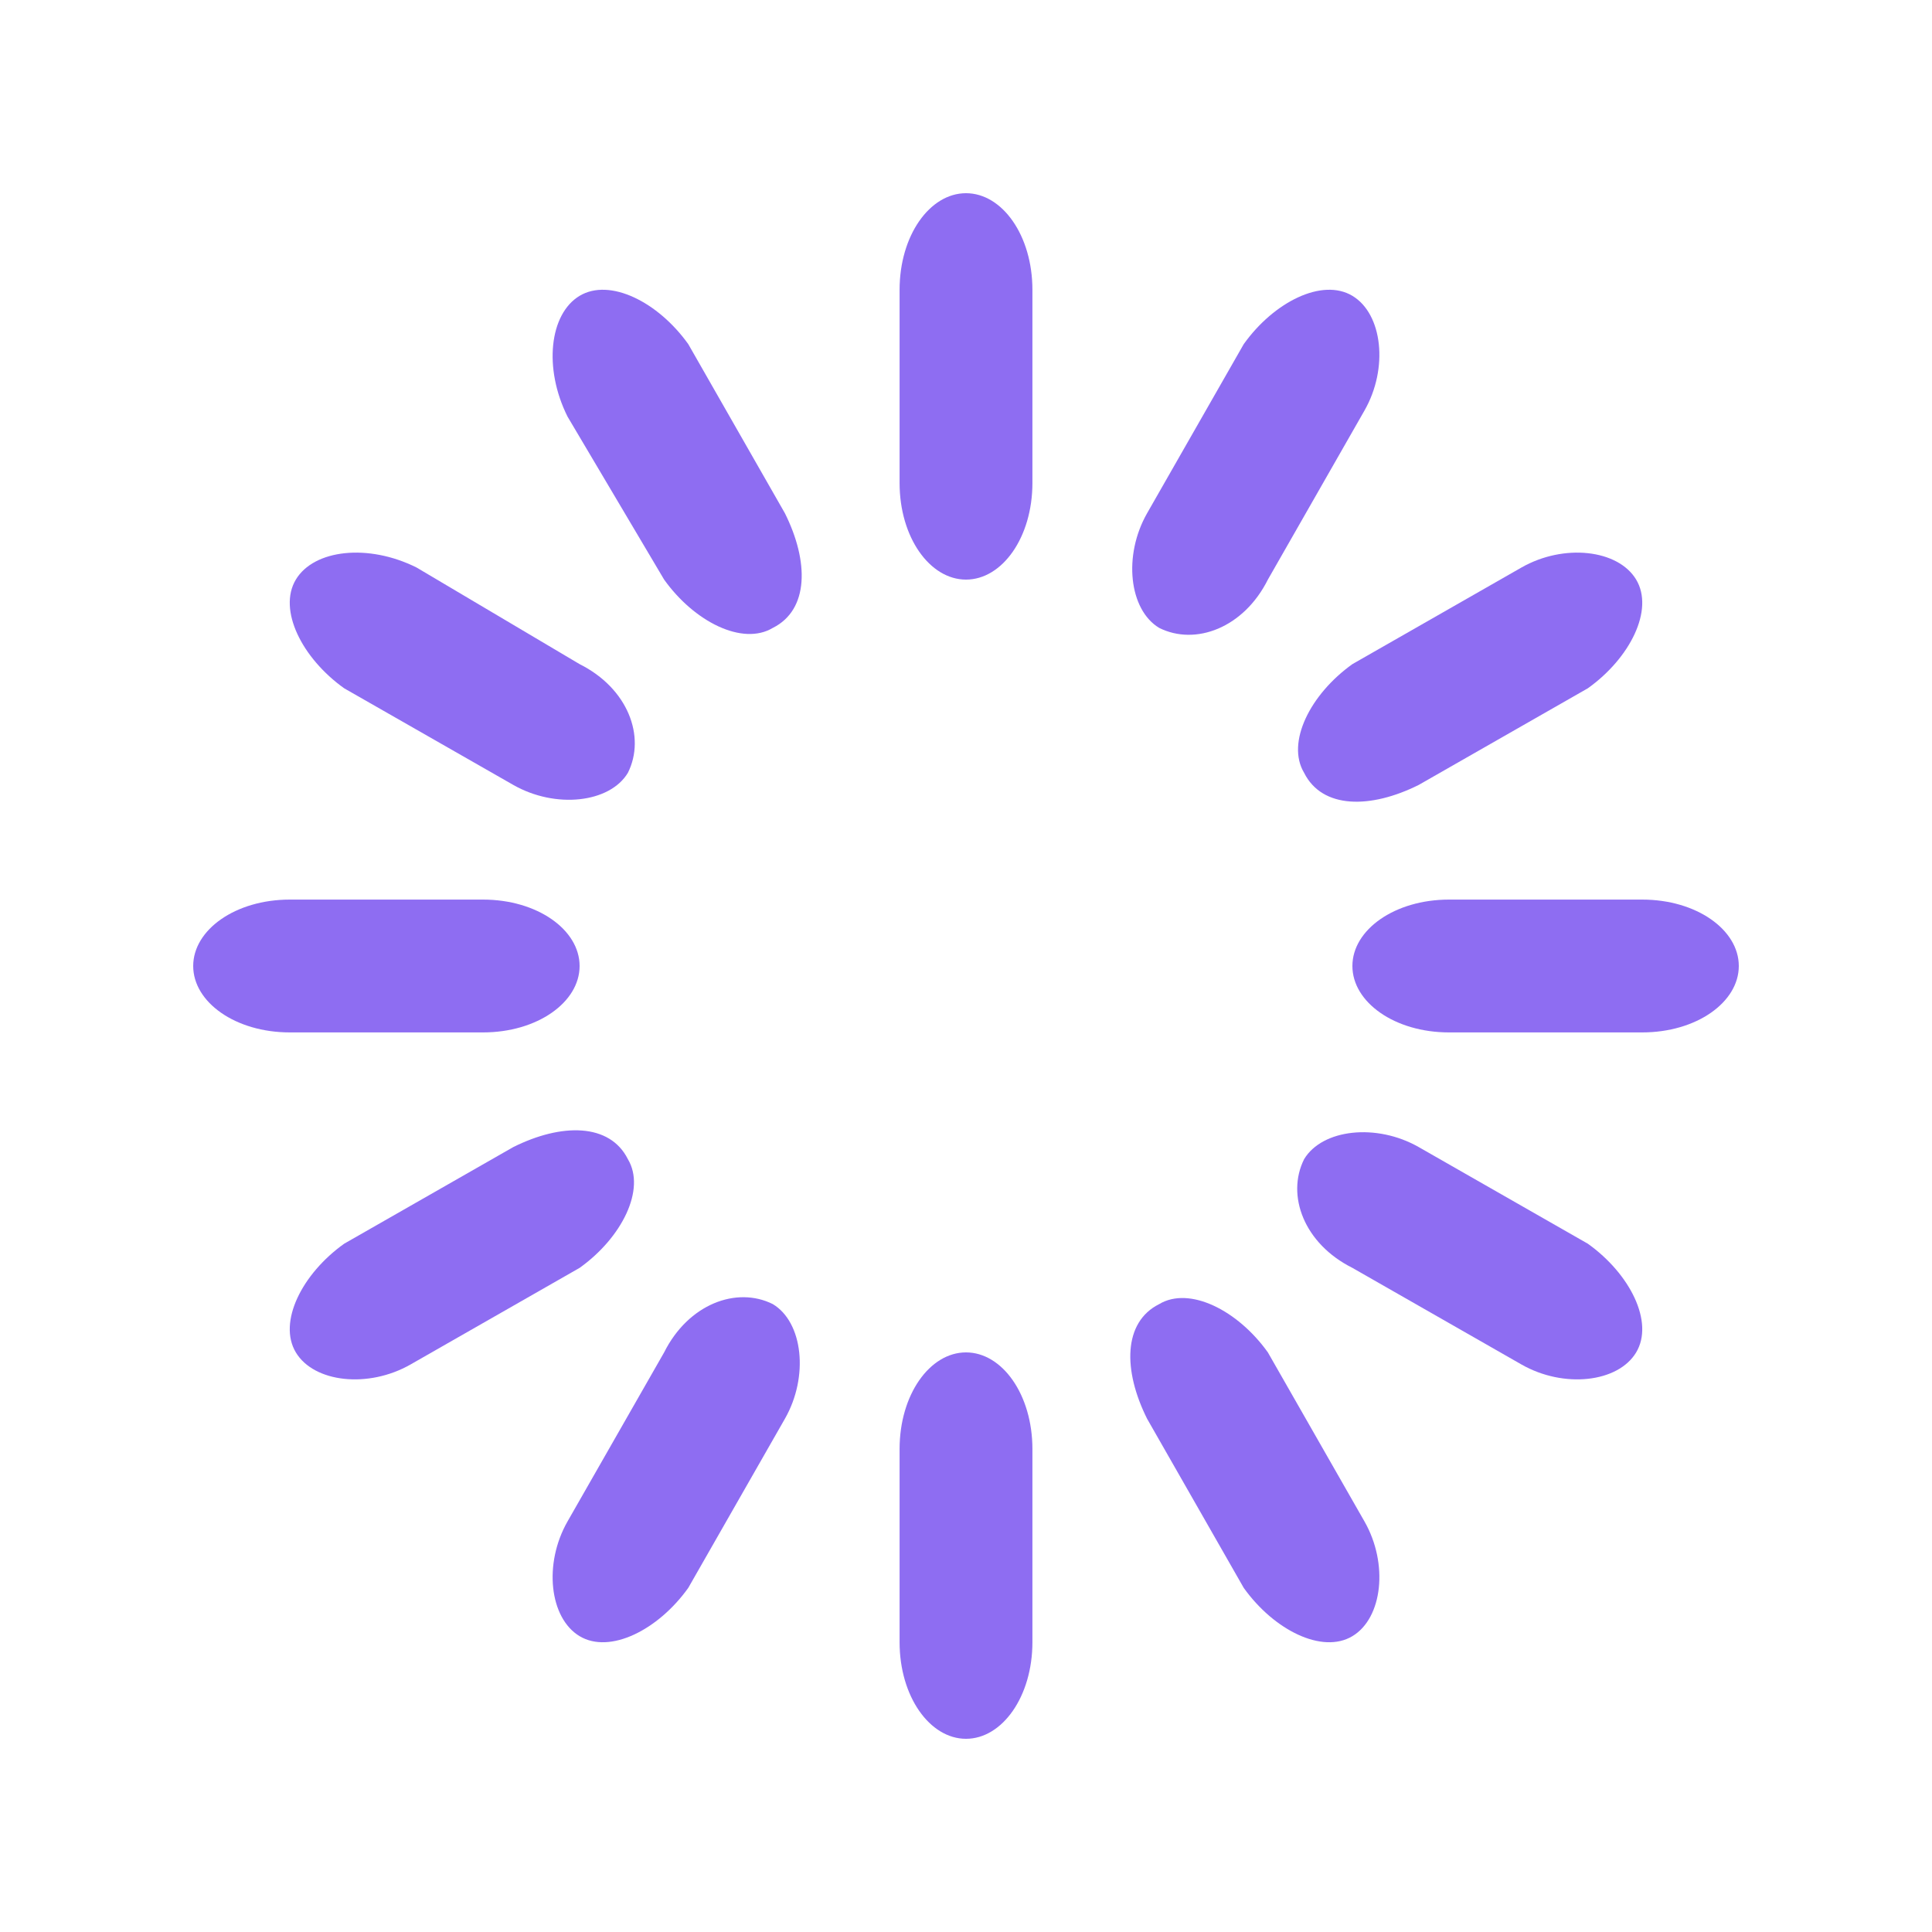 <?xml version="1.0" encoding="utf-8"?>
<!-- Generator: Adobe Illustrator 26.3.1, SVG Export Plug-In . SVG Version: 6.00 Build 0)  -->
<svg version="1.1" id="レイヤー_1" xmlns="http://www.w3.org/2000/svg" xmlns:xlink="http://www.w3.org/1999/xlink" x="0px"
	 y="0px" viewBox="0 0 32 32" style="enable-background:new 0 0 32 32;" xml:space="preserve">
<style type="text/css">
	.st0{fill:none;}
	.st1{fill:#8E6DF2;}
</style>
<rect class="st0" width="32" height="32"/>
<path class="st1" d="M16,3.2L16,3.2c0.6,0,1.1,0.7,1.1,1.6V8c0,0.9-0.5,1.6-1.1,1.6l0,0c-0.6,0-1.1-0.7-1.1-1.6V4.8
	C14.9,3.9,15.4,3.2,16,3.2z">
<animate  accumulate="none" additive="replace" attributeName="opacity" begin="0s" calcMode="linear" dur="1s" fill="remove" from="1" repeatCount="indefinite" restart="always" to="0">
		</animate>
</path>
<path class="st1" d="M22.4,4.9L22.4,4.9c0.5,0.3,0.6,1.2,0.2,1.9L21,9.6c-0.4,0.8-1.2,1.1-1.8,0.8l0,0c-0.5-0.3-0.6-1.2-0.2-1.9
	l1.6-2.8C21.1,5,21.9,4.6,22.4,4.9z">
<animate  accumulate="none" additive="replace" attributeName="opacity" begin="0.083s" calcMode="linear" dur="1s" fill="remove" from="1" repeatCount="indefinite" restart="always" to="0">
		</animate>
</path>
<path class="st1" d="M27.1,9.6L27.1,9.6c0.3,0.5-0.1,1.3-0.8,1.8L23.5,13c-0.8,0.4-1.6,0.4-1.9-0.2l0,0c-0.3-0.5,0.1-1.3,0.8-1.8
	l2.8-1.6C25.9,9,26.8,9.1,27.1,9.6z">
<animate  accumulate="none" additive="replace" attributeName="opacity" begin="0.167s" calcMode="linear" dur="1s" fill="remove" from="1" repeatCount="indefinite" restart="always" to="0">
		</animate>
</path>
<path class="st1" d="M28.8,16L28.8,16c0,0.6-0.7,1.1-1.6,1.1H24c-0.9,0-1.6-0.5-1.6-1.1l0,0c0-0.6,0.7-1.1,1.6-1.1h3.2
	C28.1,14.9,28.8,15.4,28.8,16z">
<animate  accumulate="none" additive="replace" attributeName="opacity" begin="0.25s" calcMode="linear" dur="1s" fill="remove" from="1" repeatCount="indefinite" restart="always" to="0">
		</animate>
</path>
<path class="st1" d="M27.1,22.4L27.1,22.4c-0.3,0.5-1.2,0.6-1.9,0.2L22.4,21c-0.8-0.4-1.1-1.2-0.8-1.8l0,0c0.3-0.5,1.2-0.6,1.9-0.2
	l2.8,1.6C27,21.1,27.4,21.9,27.1,22.4z">
<animate  accumulate="none" additive="replace" attributeName="opacity" begin="0.333s" calcMode="linear" dur="1s" fill="remove" from="1" repeatCount="indefinite" restart="always" to="0">
		</animate>
</path>
<path class="st1" d="M22.4,27.1L22.4,27.1c-0.5,0.3-1.3-0.1-1.8-0.8L19,23.5c-0.4-0.8-0.4-1.6,0.2-1.9l0,0c0.5-0.3,1.3,0.1,1.8,0.8
	l1.6,2.8C23,25.9,22.9,26.8,22.4,27.1z">
<animate  accumulate="none" additive="replace" attributeName="opacity" begin="0.417s" calcMode="linear" dur="1s" fill="remove" from="1" repeatCount="indefinite" restart="always" to="0">
		</animate>
</path>
<path class="st1" d="M16,28.8L16,28.8c-0.6,0-1.1-0.7-1.1-1.6V24c0-0.9,0.5-1.6,1.1-1.6l0,0c0.6,0,1.1,0.7,1.1,1.6v3.2
	C17.1,28.1,16.6,28.8,16,28.8z">
<animate  accumulate="none" additive="replace" attributeName="opacity" begin="0.5s" calcMode="linear" dur="1s" fill="remove" from="1" repeatCount="indefinite" restart="always" to="0">
		</animate>
</path>
<path class="st1" d="M9.6,27.1L9.6,27.1c-0.5-0.3-0.6-1.2-0.2-1.9l1.6-2.8c0.4-0.8,1.2-1.1,1.8-0.8l0,0c0.5,0.3,0.6,1.2,0.2,1.9
	l-1.6,2.8C10.9,27,10.1,27.4,9.6,27.1z">
<animate  accumulate="none" additive="replace" attributeName="opacity" begin="0.583s" calcMode="linear" dur="1s" fill="remove" from="1" repeatCount="indefinite" restart="always" to="0">
		</animate>
</path>
<path class="st1" d="M4.9,22.4L4.9,22.4c-0.3-0.5,0.1-1.3,0.8-1.8L8.5,19c0.8-0.4,1.6-0.4,1.9,0.2l0,0c0.3,0.5-0.1,1.3-0.8,1.8
	l-2.8,1.6C6.1,23,5.2,22.9,4.9,22.4z">
<animate  accumulate="none" additive="replace" attributeName="opacity" begin="0.667s" calcMode="linear" dur="1s" fill="remove" from="1" repeatCount="indefinite" restart="always" to="0">
		</animate>
</path>
<path class="st1" d="M3.2,16L3.2,16c0-0.6,0.7-1.1,1.6-1.1H8c0.9,0,1.6,0.5,1.6,1.1l0,0c0,0.6-0.7,1.1-1.6,1.1H4.8
	C3.9,17.1,3.2,16.6,3.2,16z">
<animate  accumulate="none" additive="replace" attributeName="opacity" begin="0.75s" calcMode="linear" dur="1s" fill="remove" from="1" repeatCount="indefinite" restart="always" to="0">
		</animate>
</path>
<path class="st1" d="M4.9,9.6L4.9,9.6C5.2,9.1,6.1,9,6.9,9.4L9.6,11c0.8,0.4,1.1,1.2,0.8,1.8l0,0c-0.3,0.5-1.2,0.6-1.9,0.2l-2.8-1.6
	C5,10.9,4.6,10.1,4.9,9.6z">
<animate  accumulate="none" additive="replace" attributeName="opacity" begin="0.833s" calcMode="linear" dur="1s" fill="remove" from="1" repeatCount="indefinite" restart="always" to="0">
		</animate>
</path>
<path class="st1" d="M9.6,4.9L9.6,4.9c0.5-0.3,1.3,0.1,1.8,0.8L13,8.5c0.4,0.8,0.4,1.6-0.2,1.9l0,0c-0.5,0.3-1.3-0.1-1.8-0.8
	L9.4,6.9C9,6.1,9.1,5.2,9.6,4.9z">
<animate  accumulate="none" additive="replace" attributeName="opacity" begin="0.917s" calcMode="linear" dur="1s" fill="remove" from="1" repeatCount="indefinite" restart="always" to="0">
		</animate>
</path>
</svg>
